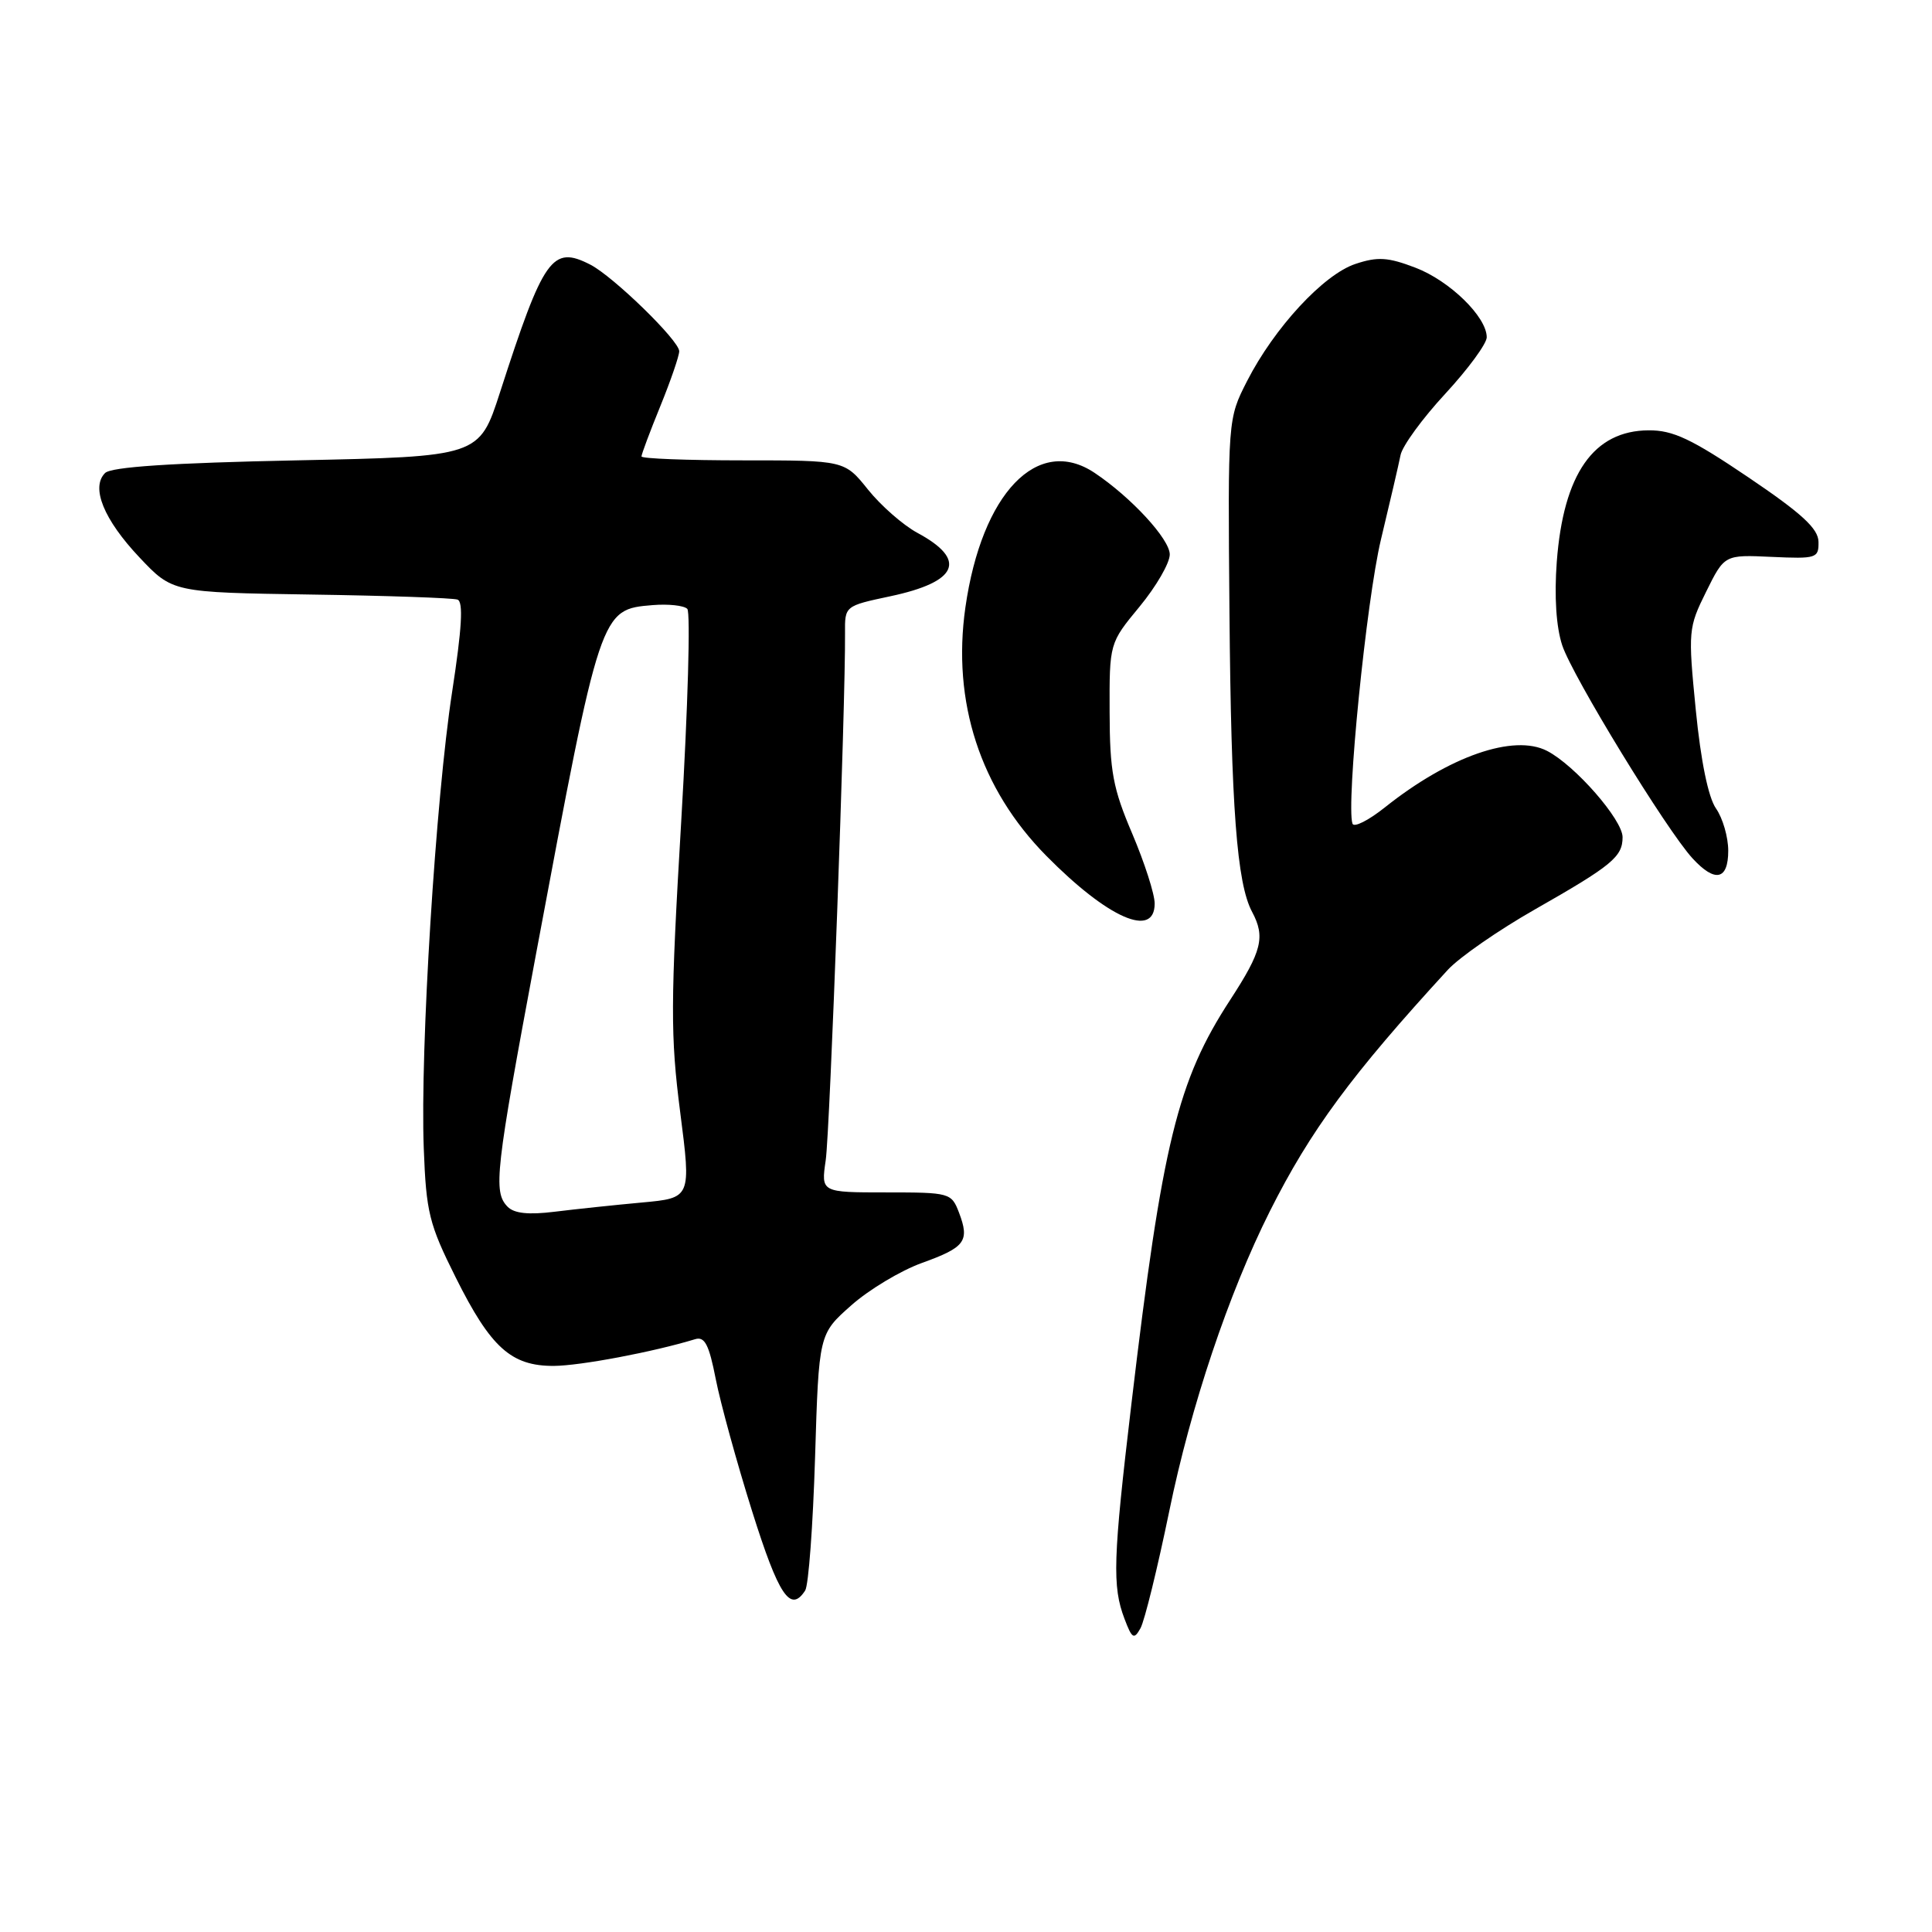 <?xml version="1.0" encoding="UTF-8" standalone="no"?>
<!DOCTYPE svg PUBLIC "-//W3C//DTD SVG 1.1//EN" "http://www.w3.org/Graphics/SVG/1.1/DTD/svg11.dtd" >
<svg xmlns="http://www.w3.org/2000/svg" xmlns:xlink="http://www.w3.org/1999/xlink" version="1.1" viewBox="0 0 256 256">
 <g >
 <path fill="currentColor"
d=" M 154.93 200.25 C 157.79 186.30 162.80 171.38 168.26 160.50 C 173.64 149.79 179.09 142.40 191.85 128.50 C 193.37 126.85 198.56 123.25 203.39 120.50 C 213.61 114.68 215.00 113.53 215.00 110.93 C 215.00 108.62 208.70 101.41 205.00 99.50 C 200.59 97.22 192.02 100.20 183.52 106.97 C 181.34 108.71 179.40 109.69 179.21 109.14 C 178.35 106.56 181.06 79.52 182.98 71.50 C 184.17 66.55 185.34 61.51 185.58 60.30 C 185.82 59.09 188.49 55.43 191.51 52.17 C 194.53 48.90 197.00 45.54 197.00 44.69 C 197.00 41.99 192.09 37.20 187.55 35.47 C 183.92 34.08 182.55 33.99 179.61 34.97 C 175.39 36.36 168.85 43.43 165.24 50.50 C 162.69 55.50 162.69 55.50 162.91 81.17 C 163.13 106.98 163.89 117.06 165.91 120.83 C 167.68 124.15 167.21 126.03 163.02 132.47 C 156.02 143.21 154.02 151.39 149.92 186.00 C 147.48 206.58 147.36 210.20 149.01 214.52 C 150.00 217.14 150.26 217.29 151.12 215.75 C 151.66 214.78 153.37 207.81 154.93 200.25 Z  M 106.69 210.75 C 107.14 210.06 107.72 202.14 108.00 193.13 C 108.50 176.77 108.50 176.77 112.78 172.98 C 115.13 170.89 119.35 168.36 122.15 167.35 C 127.90 165.28 128.51 164.46 127.07 160.67 C 126.07 158.06 125.85 158.00 117.42 158.00 C 108.79 158.00 108.79 158.00 109.41 153.75 C 109.97 149.97 112.05 93.08 111.97 83.89 C 111.94 80.29 111.94 80.29 117.96 79.01 C 126.96 77.10 128.21 74.18 121.55 70.60 C 119.68 69.59 116.74 67.02 115.02 64.88 C 111.91 61.00 111.91 61.00 98.45 61.00 C 91.05 61.00 85.00 60.77 85.00 60.48 C 85.00 60.19 86.12 57.19 87.50 53.81 C 88.88 50.42 90.00 47.15 90.00 46.54 C 90.00 45.13 81.26 36.62 78.21 35.06 C 73.16 32.48 72.04 34.07 66.25 52.00 C 63.50 60.50 63.50 60.50 39.30 61.00 C 22.68 61.34 14.73 61.87 13.92 62.68 C 12.01 64.59 13.75 68.85 18.48 73.86 C 22.86 78.50 22.86 78.50 41.18 78.78 C 51.26 78.93 60.00 79.23 60.62 79.45 C 61.41 79.72 61.21 83.22 59.91 91.67 C 57.73 105.81 55.66 139.08 56.15 152.14 C 56.47 160.65 56.85 162.20 60.39 169.28 C 65.02 178.56 67.73 181.01 73.38 180.99 C 76.89 180.97 86.57 179.14 92.11 177.45 C 93.38 177.06 93.95 178.17 94.84 182.73 C 95.46 185.90 97.63 193.79 99.66 200.25 C 103.18 211.44 104.74 213.77 106.69 210.75 Z  M 153.00 119.72 C 153.00 118.47 151.66 114.31 150.03 110.47 C 147.47 104.47 147.05 102.23 147.03 94.36 C 147.00 85.22 147.00 85.22 151.00 80.38 C 153.20 77.71 155.00 74.61 155.00 73.47 C 155.00 71.44 149.88 65.89 145.03 62.65 C 137.49 57.62 130.09 65.34 127.92 80.48 C 126.13 93.01 129.88 104.53 138.65 113.41 C 146.81 121.68 153.00 124.40 153.00 119.72 Z  M 229.00 112.72 C 229.00 110.92 228.27 108.40 227.38 107.13 C 226.36 105.67 225.37 100.86 224.70 94.07 C 223.67 83.62 223.71 83.17 226.07 78.41 C 228.50 73.50 228.50 73.50 234.75 73.79 C 240.69 74.06 241.00 73.97 240.96 71.79 C 240.93 70.04 238.76 68.04 231.67 63.25 C 224.14 58.16 221.68 57.00 218.46 57.02 C 211.16 57.06 207.16 62.78 206.28 74.45 C 205.94 79.03 206.20 83.07 207.00 85.50 C 208.36 89.61 220.84 110.02 224.28 113.75 C 227.26 116.99 229.00 116.61 229.00 112.72 Z  M 67.25 159.89 C 65.33 157.91 65.63 155.27 71.03 126.39 C 79.59 80.65 79.55 80.76 86.48 80.18 C 88.56 80.01 90.63 80.23 91.07 80.68 C 91.51 81.13 91.15 93.76 90.27 108.74 C 88.84 132.96 88.83 137.25 90.13 147.37 C 91.59 158.74 91.59 158.74 85.05 159.34 C 81.45 159.67 76.25 160.22 73.50 160.56 C 70.03 160.99 68.12 160.79 67.25 159.89 Z "/>
</g>
</svg>